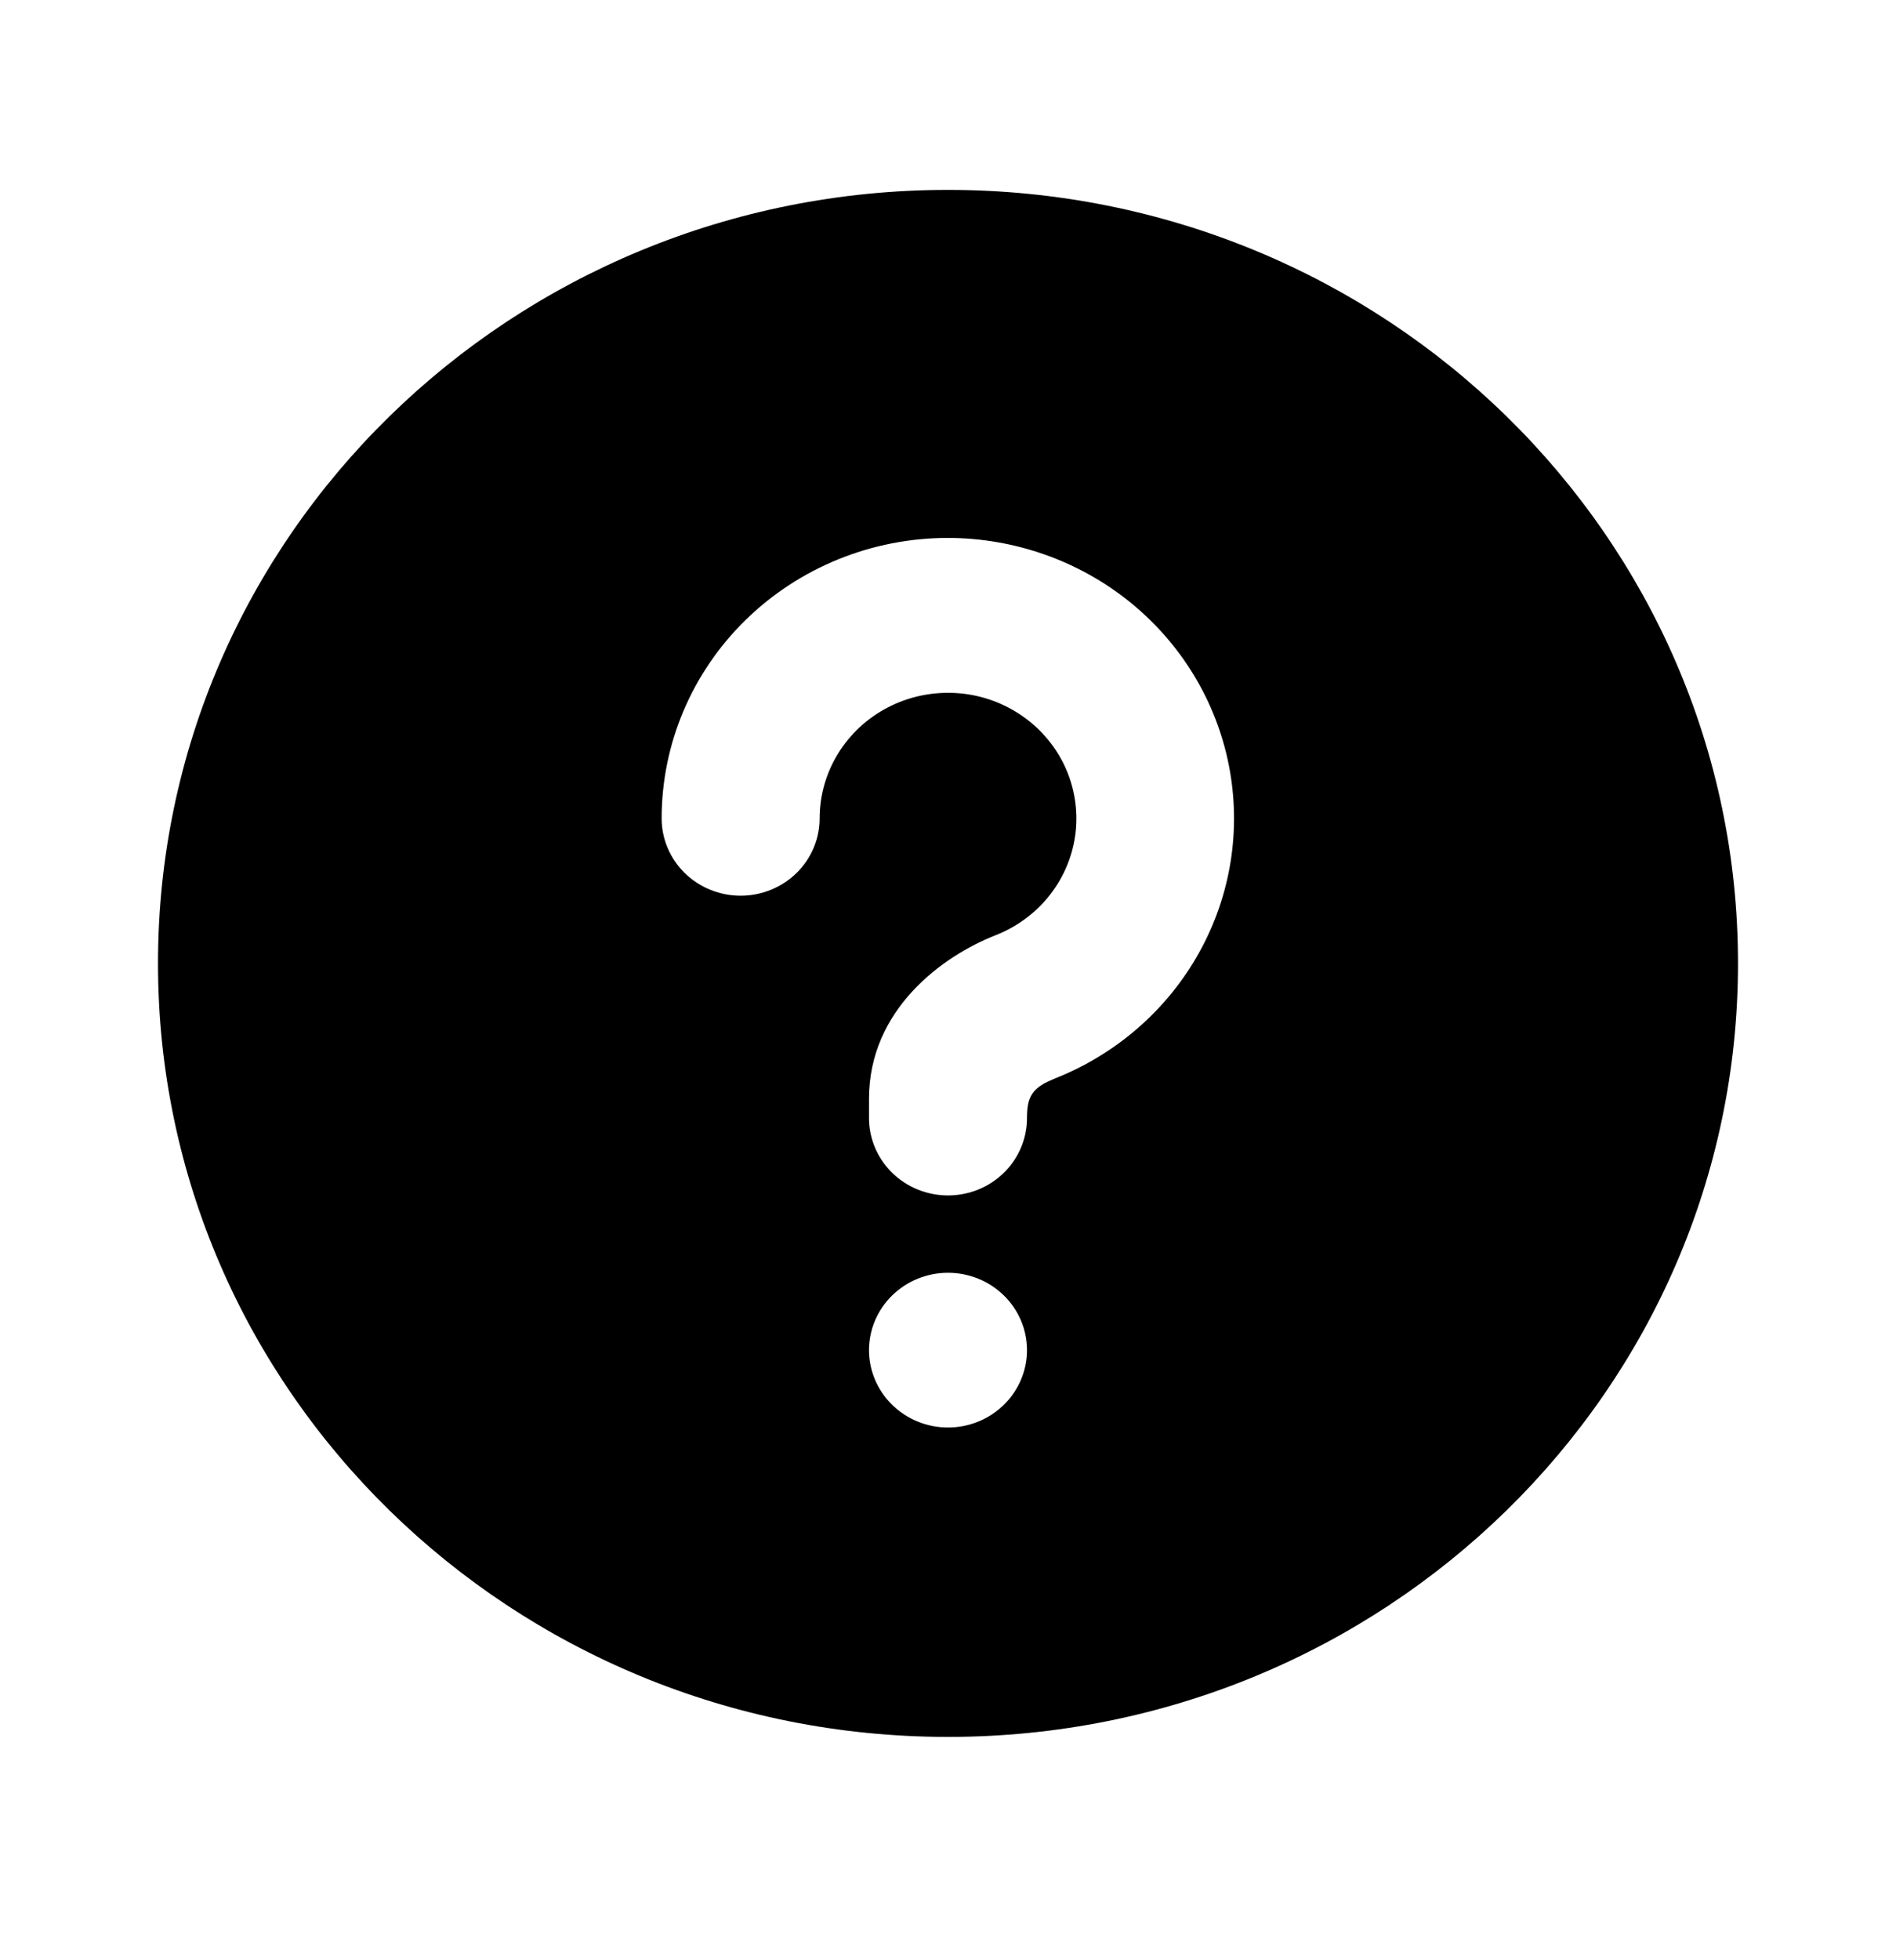 <svg width="30" height="31" viewBox="0 0 30 31" fill="none" xmlns="http://www.w3.org/2000/svg">
<path d="M15 3.003C21.904 3.003 27.5 8.479 27.5 15.235C27.5 21.991 21.904 27.468 15 27.468C8.096 27.468 2.5 21.991 2.5 15.235C2.5 8.479 8.096 3.003 15 3.003ZM15 20.128C14.668 20.128 14.351 20.257 14.116 20.487C13.882 20.716 13.75 21.027 13.75 21.352C13.75 21.676 13.882 21.987 14.116 22.216C14.351 22.446 14.668 22.575 15 22.575C15.332 22.575 15.649 22.446 15.884 22.216C16.118 21.987 16.25 21.676 16.25 21.352C16.25 21.027 16.118 20.716 15.884 20.487C15.649 20.257 15.332 20.128 15 20.128ZM15 8.507C13.798 8.507 12.646 8.974 11.796 9.806C10.946 10.638 10.469 11.766 10.469 12.942C10.469 13.266 10.6 13.577 10.835 13.807C11.069 14.036 11.387 14.165 11.719 14.165C12.05 14.165 12.368 14.036 12.603 13.807C12.837 13.577 12.969 13.266 12.969 12.942C12.969 12.581 13.07 12.227 13.26 11.918C13.45 11.609 13.723 11.356 14.049 11.187C14.375 11.018 14.741 10.94 15.11 10.959C15.478 10.978 15.834 11.096 16.139 11.298C16.444 11.5 16.688 11.78 16.843 12.107C16.998 12.435 17.059 12.797 17.02 13.156C16.98 13.515 16.842 13.856 16.619 14.144C16.397 14.431 16.098 14.654 15.756 14.789C14.911 15.119 13.75 15.966 13.75 17.376V17.682C13.75 18.006 13.882 18.317 14.116 18.547C14.351 18.776 14.668 18.905 15 18.905C15.332 18.905 15.649 18.776 15.884 18.547C16.118 18.317 16.25 18.006 16.25 17.682C16.25 17.383 16.312 17.234 16.576 17.107L16.685 17.058C17.661 16.674 18.47 15.969 18.973 15.065C19.477 14.161 19.643 13.114 19.444 12.103C19.245 11.092 18.692 10.18 17.882 9.524C17.071 8.868 16.052 8.509 15 8.507Z" fill="black"/>
</svg>
